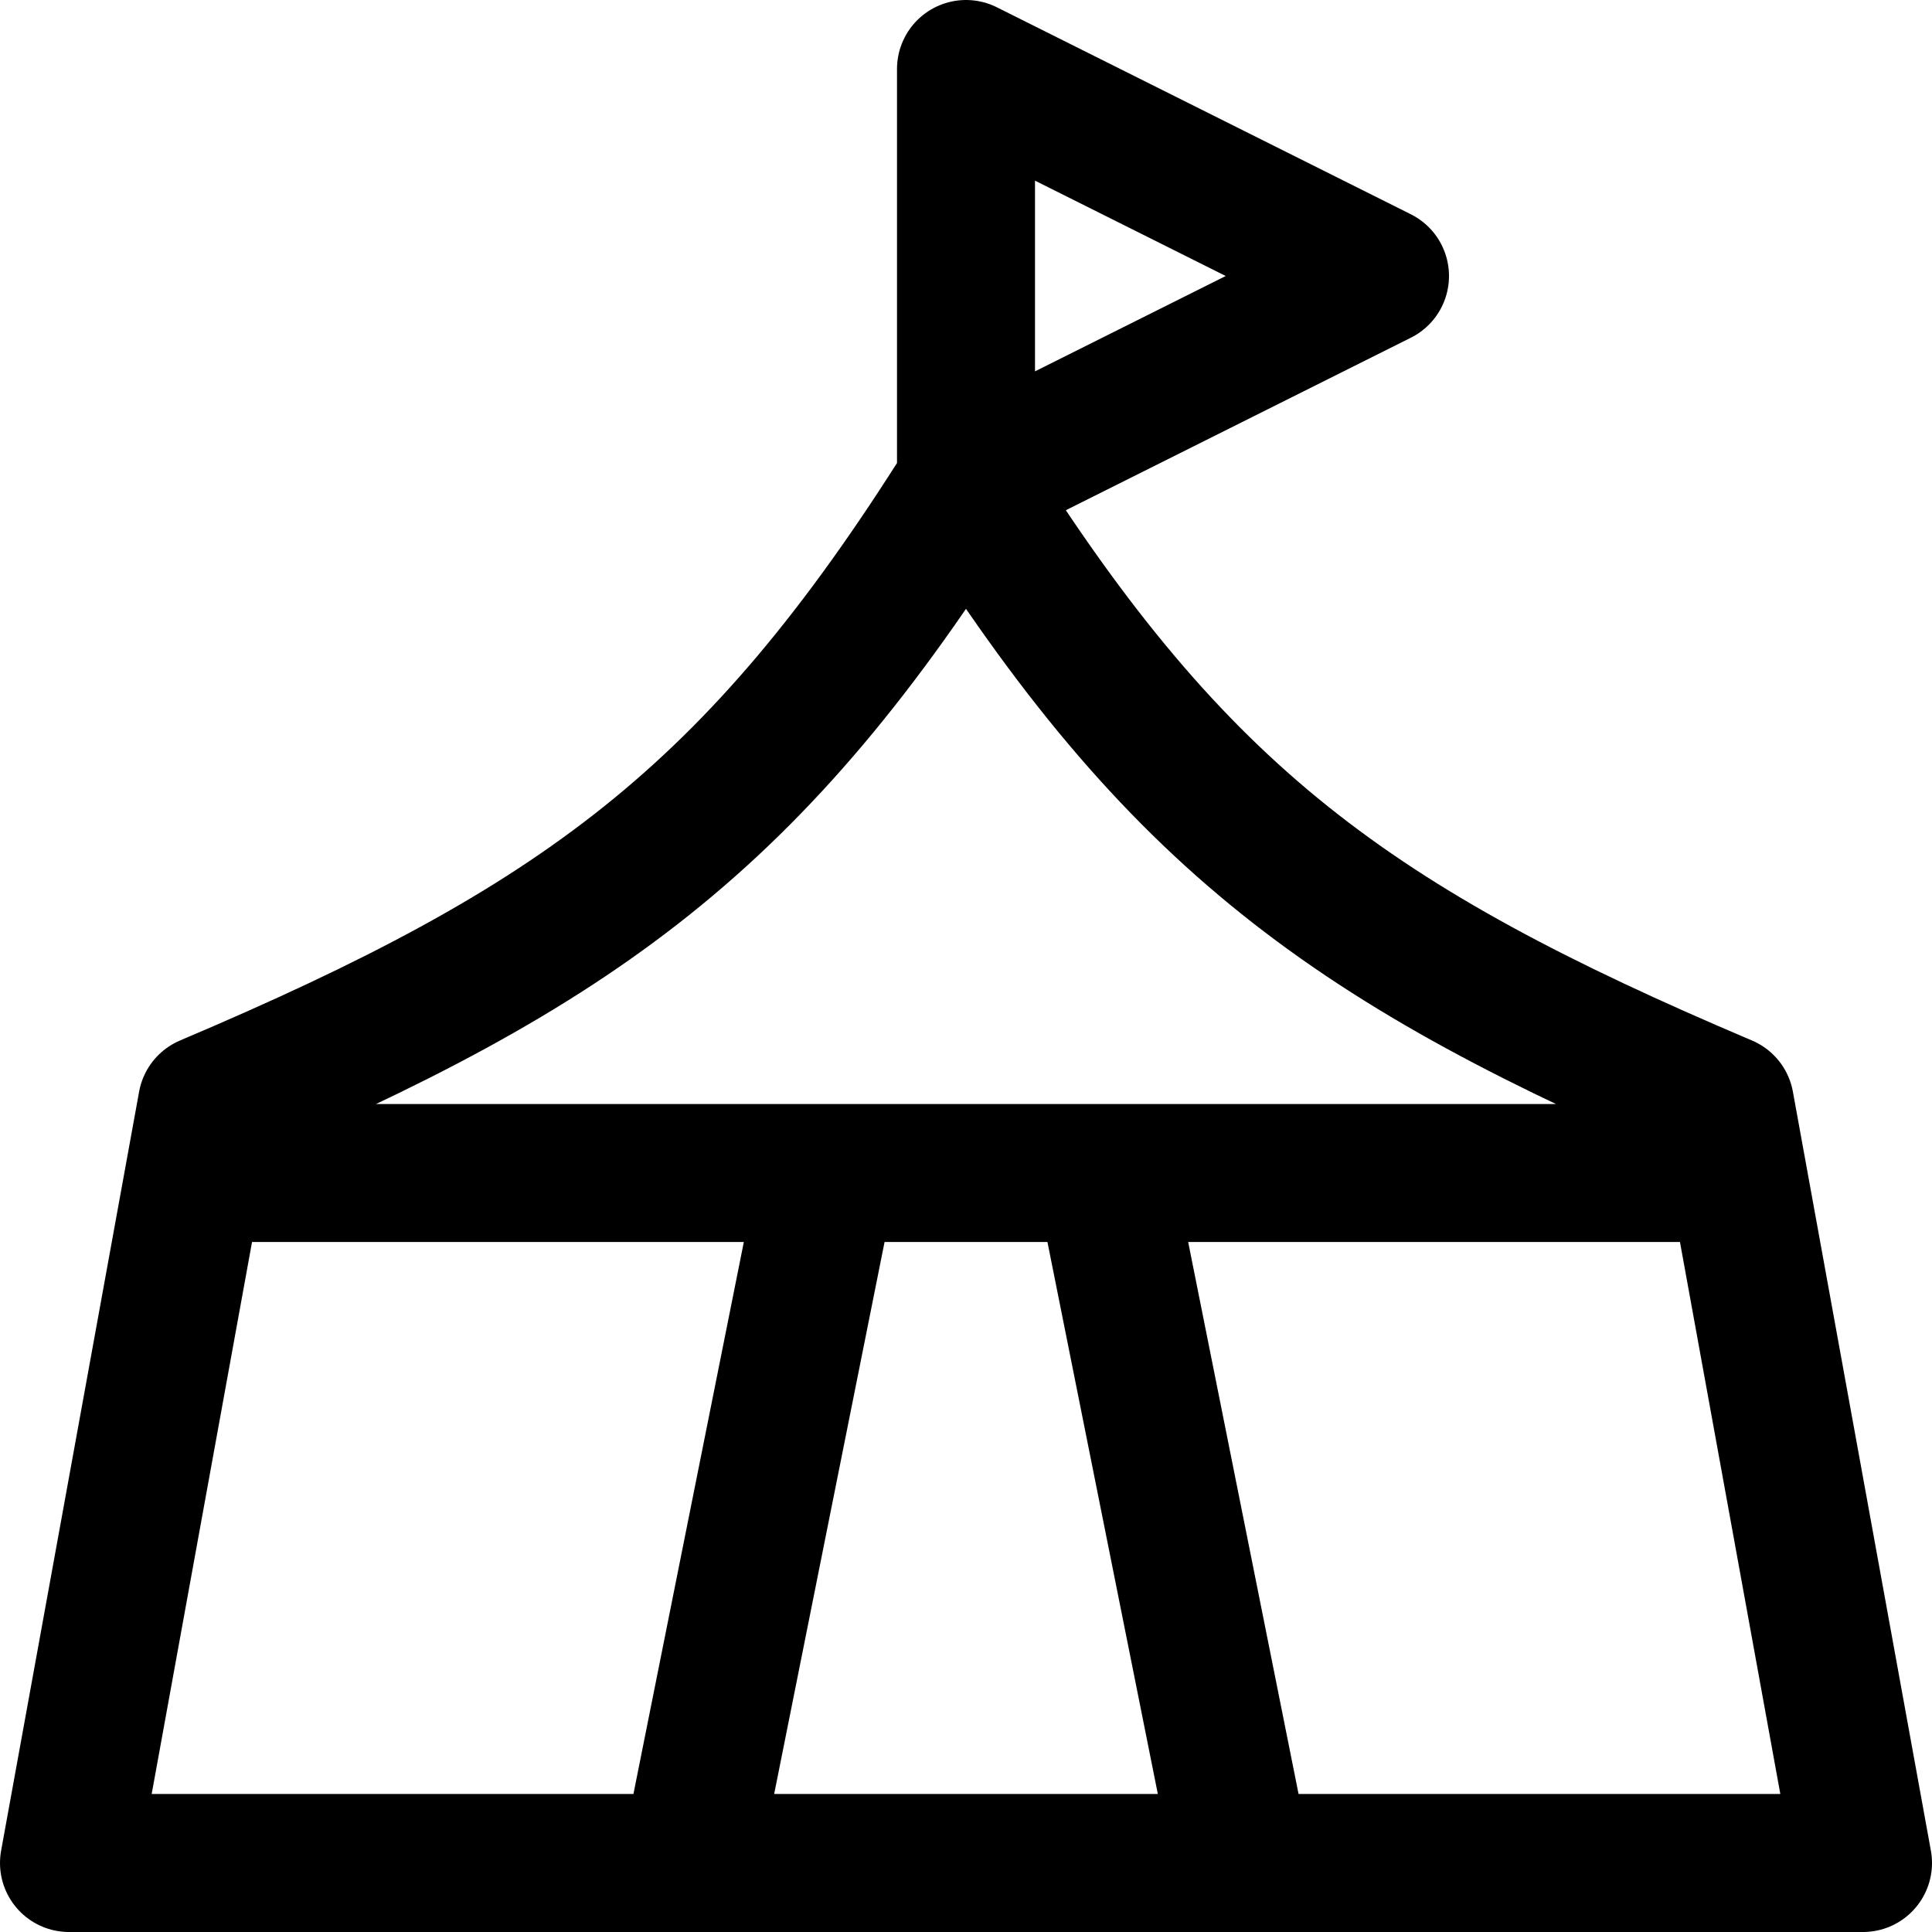 <svg focusable="false" xmlns="http://www.w3.org/2000/svg" fill="none" role="img" aria-label="Icon" viewBox="0 0 14 14">
  <path d="m1.5 8-1 5.5h13l-1-5.5C9.8 6.855 8.528 5.936 7 3.5 5.472 5.936 4.2 6.855 1.5 8m0 .5h11M7 .5v3L10 2zm-1 8-1 5m3-5 1 5" stroke="currentColor" stroke-linecap="round" stroke-linejoin="round"/>
</svg>
